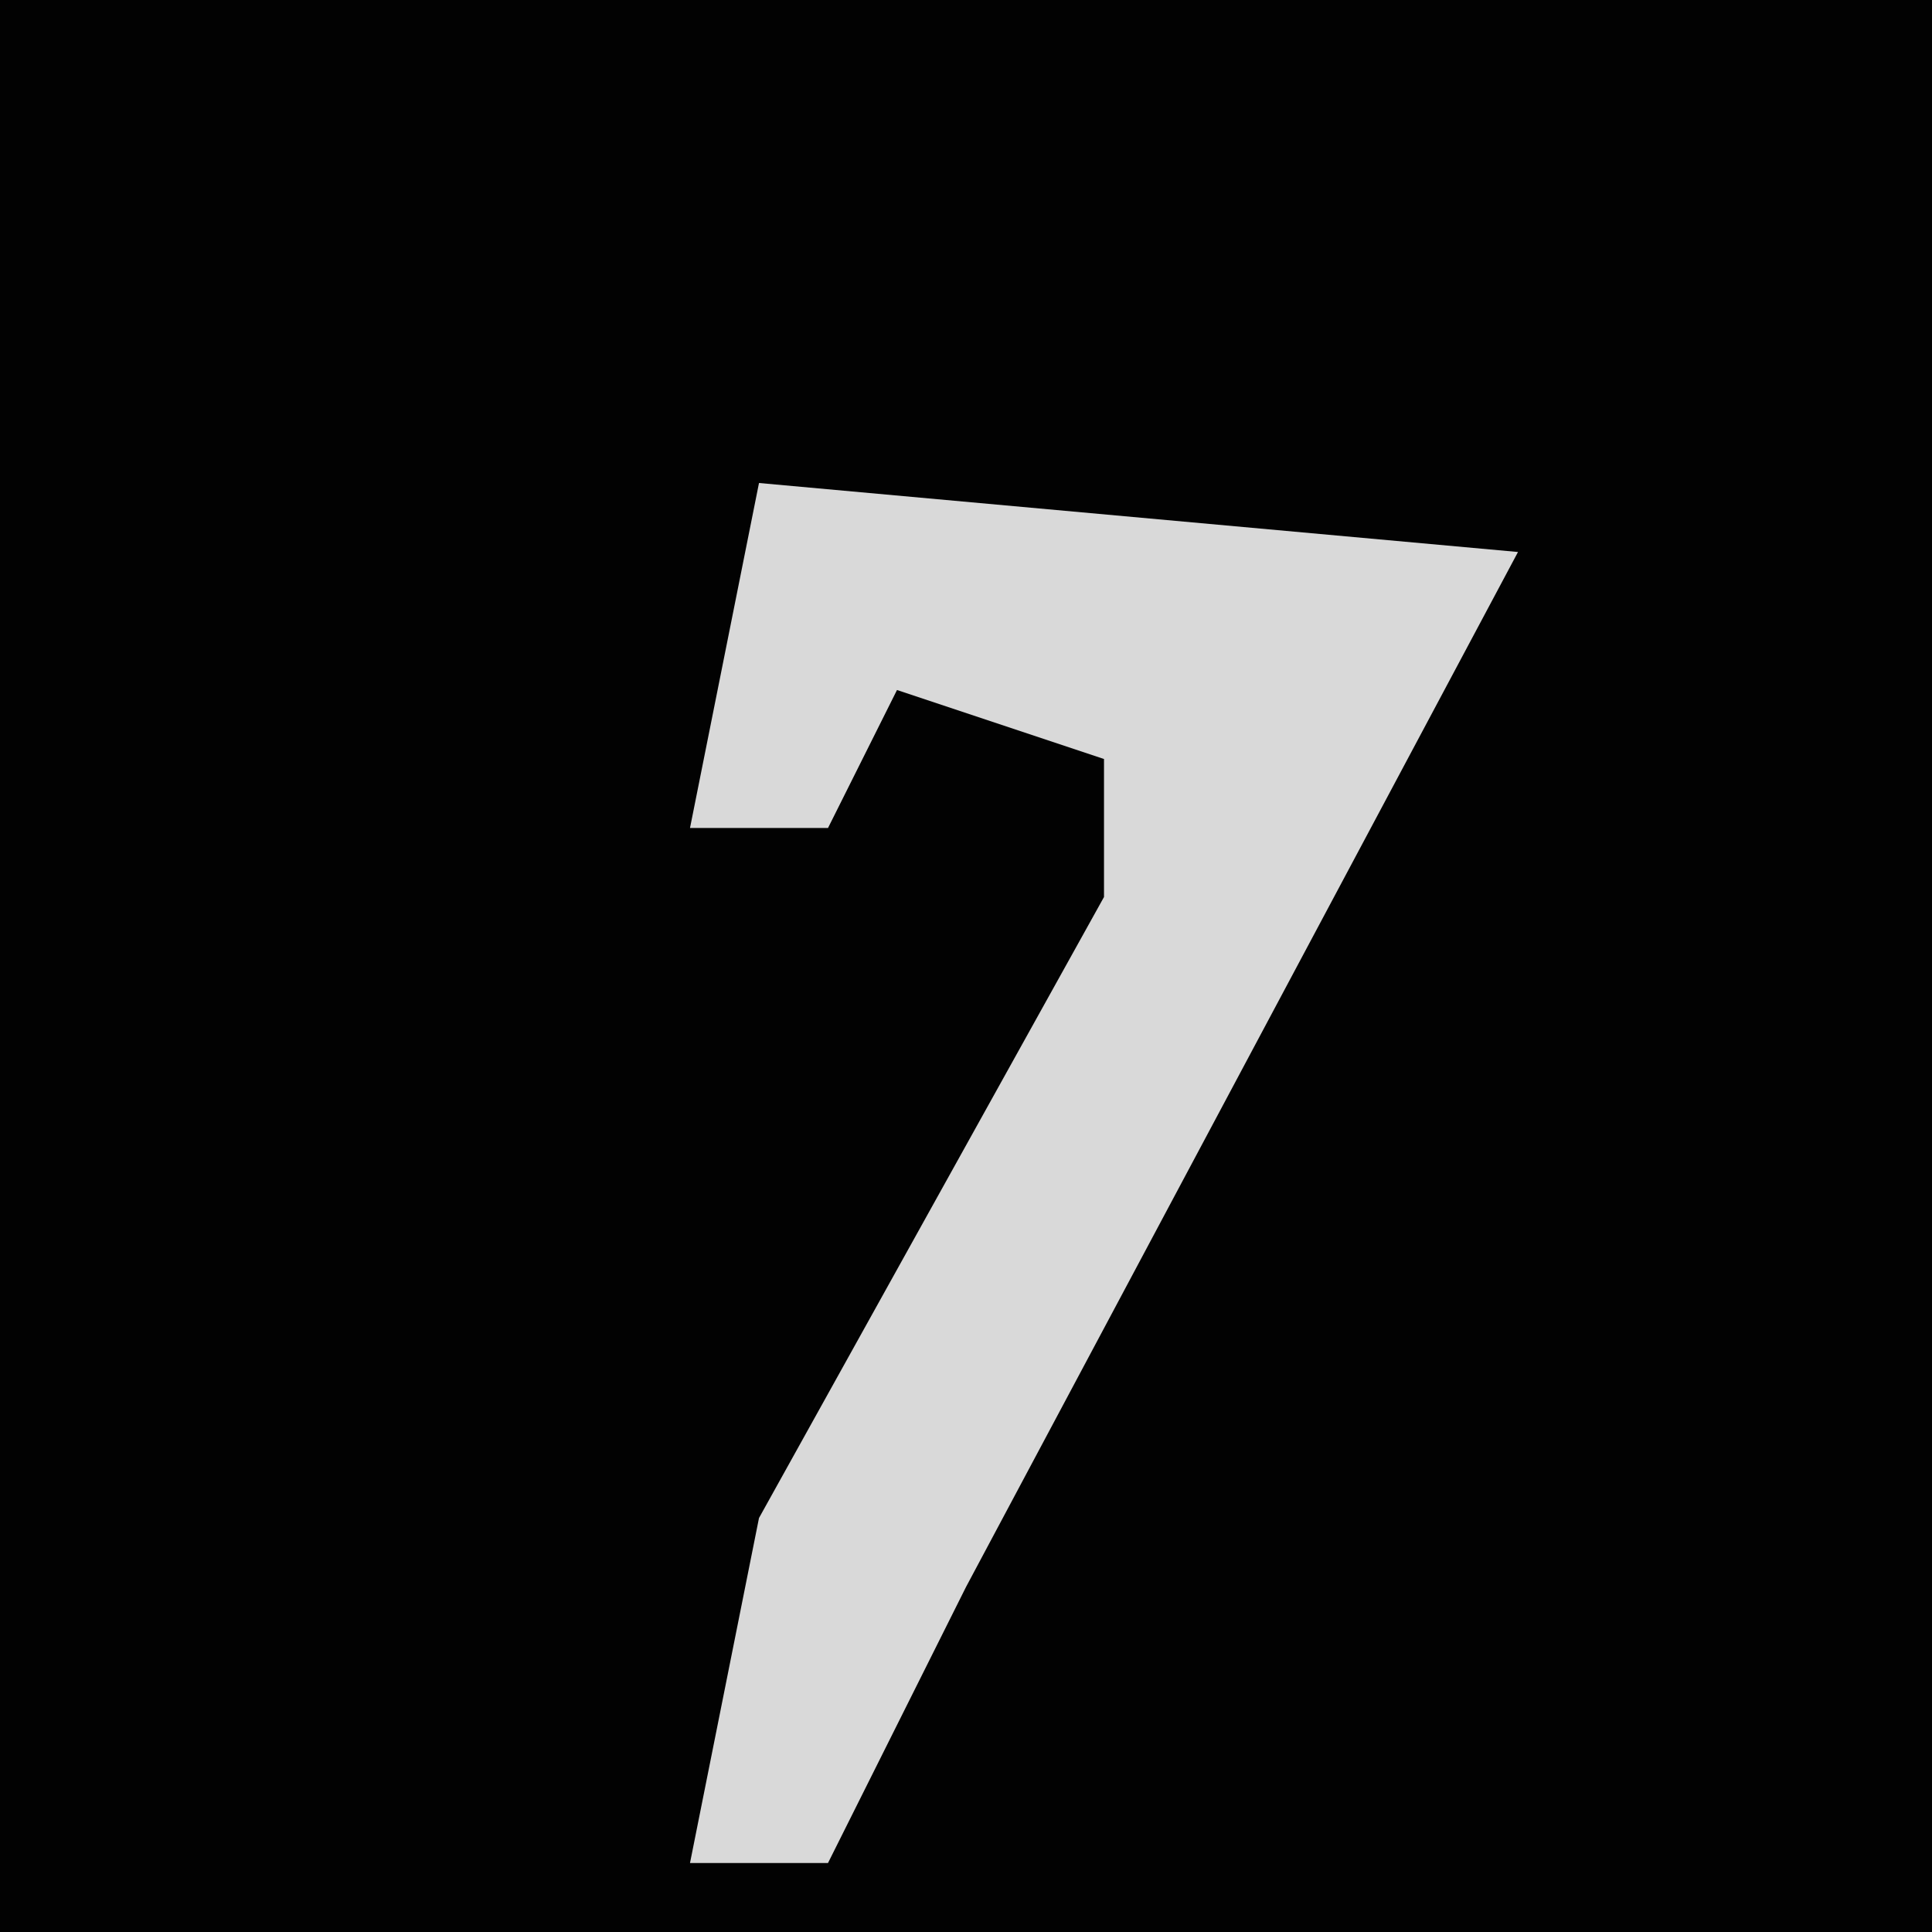 <?xml version="1.0" encoding="UTF-8"?>
<svg version="1.1" xmlns="http://www.w3.org/2000/svg" width="28" height="28">
<path d="M0,0 L28,0 L28,28 L0,28 Z " fill="#020202" transform="translate(0,0)"/>
<path d="M0,0 L11,1 L3,16 L1,20 L-1,20 L0,15 L5,6 L5,4 L2,3 L1,5 L-1,5 Z " fill="#D9D9D9" transform="translate(11,7)"/>
</svg>
